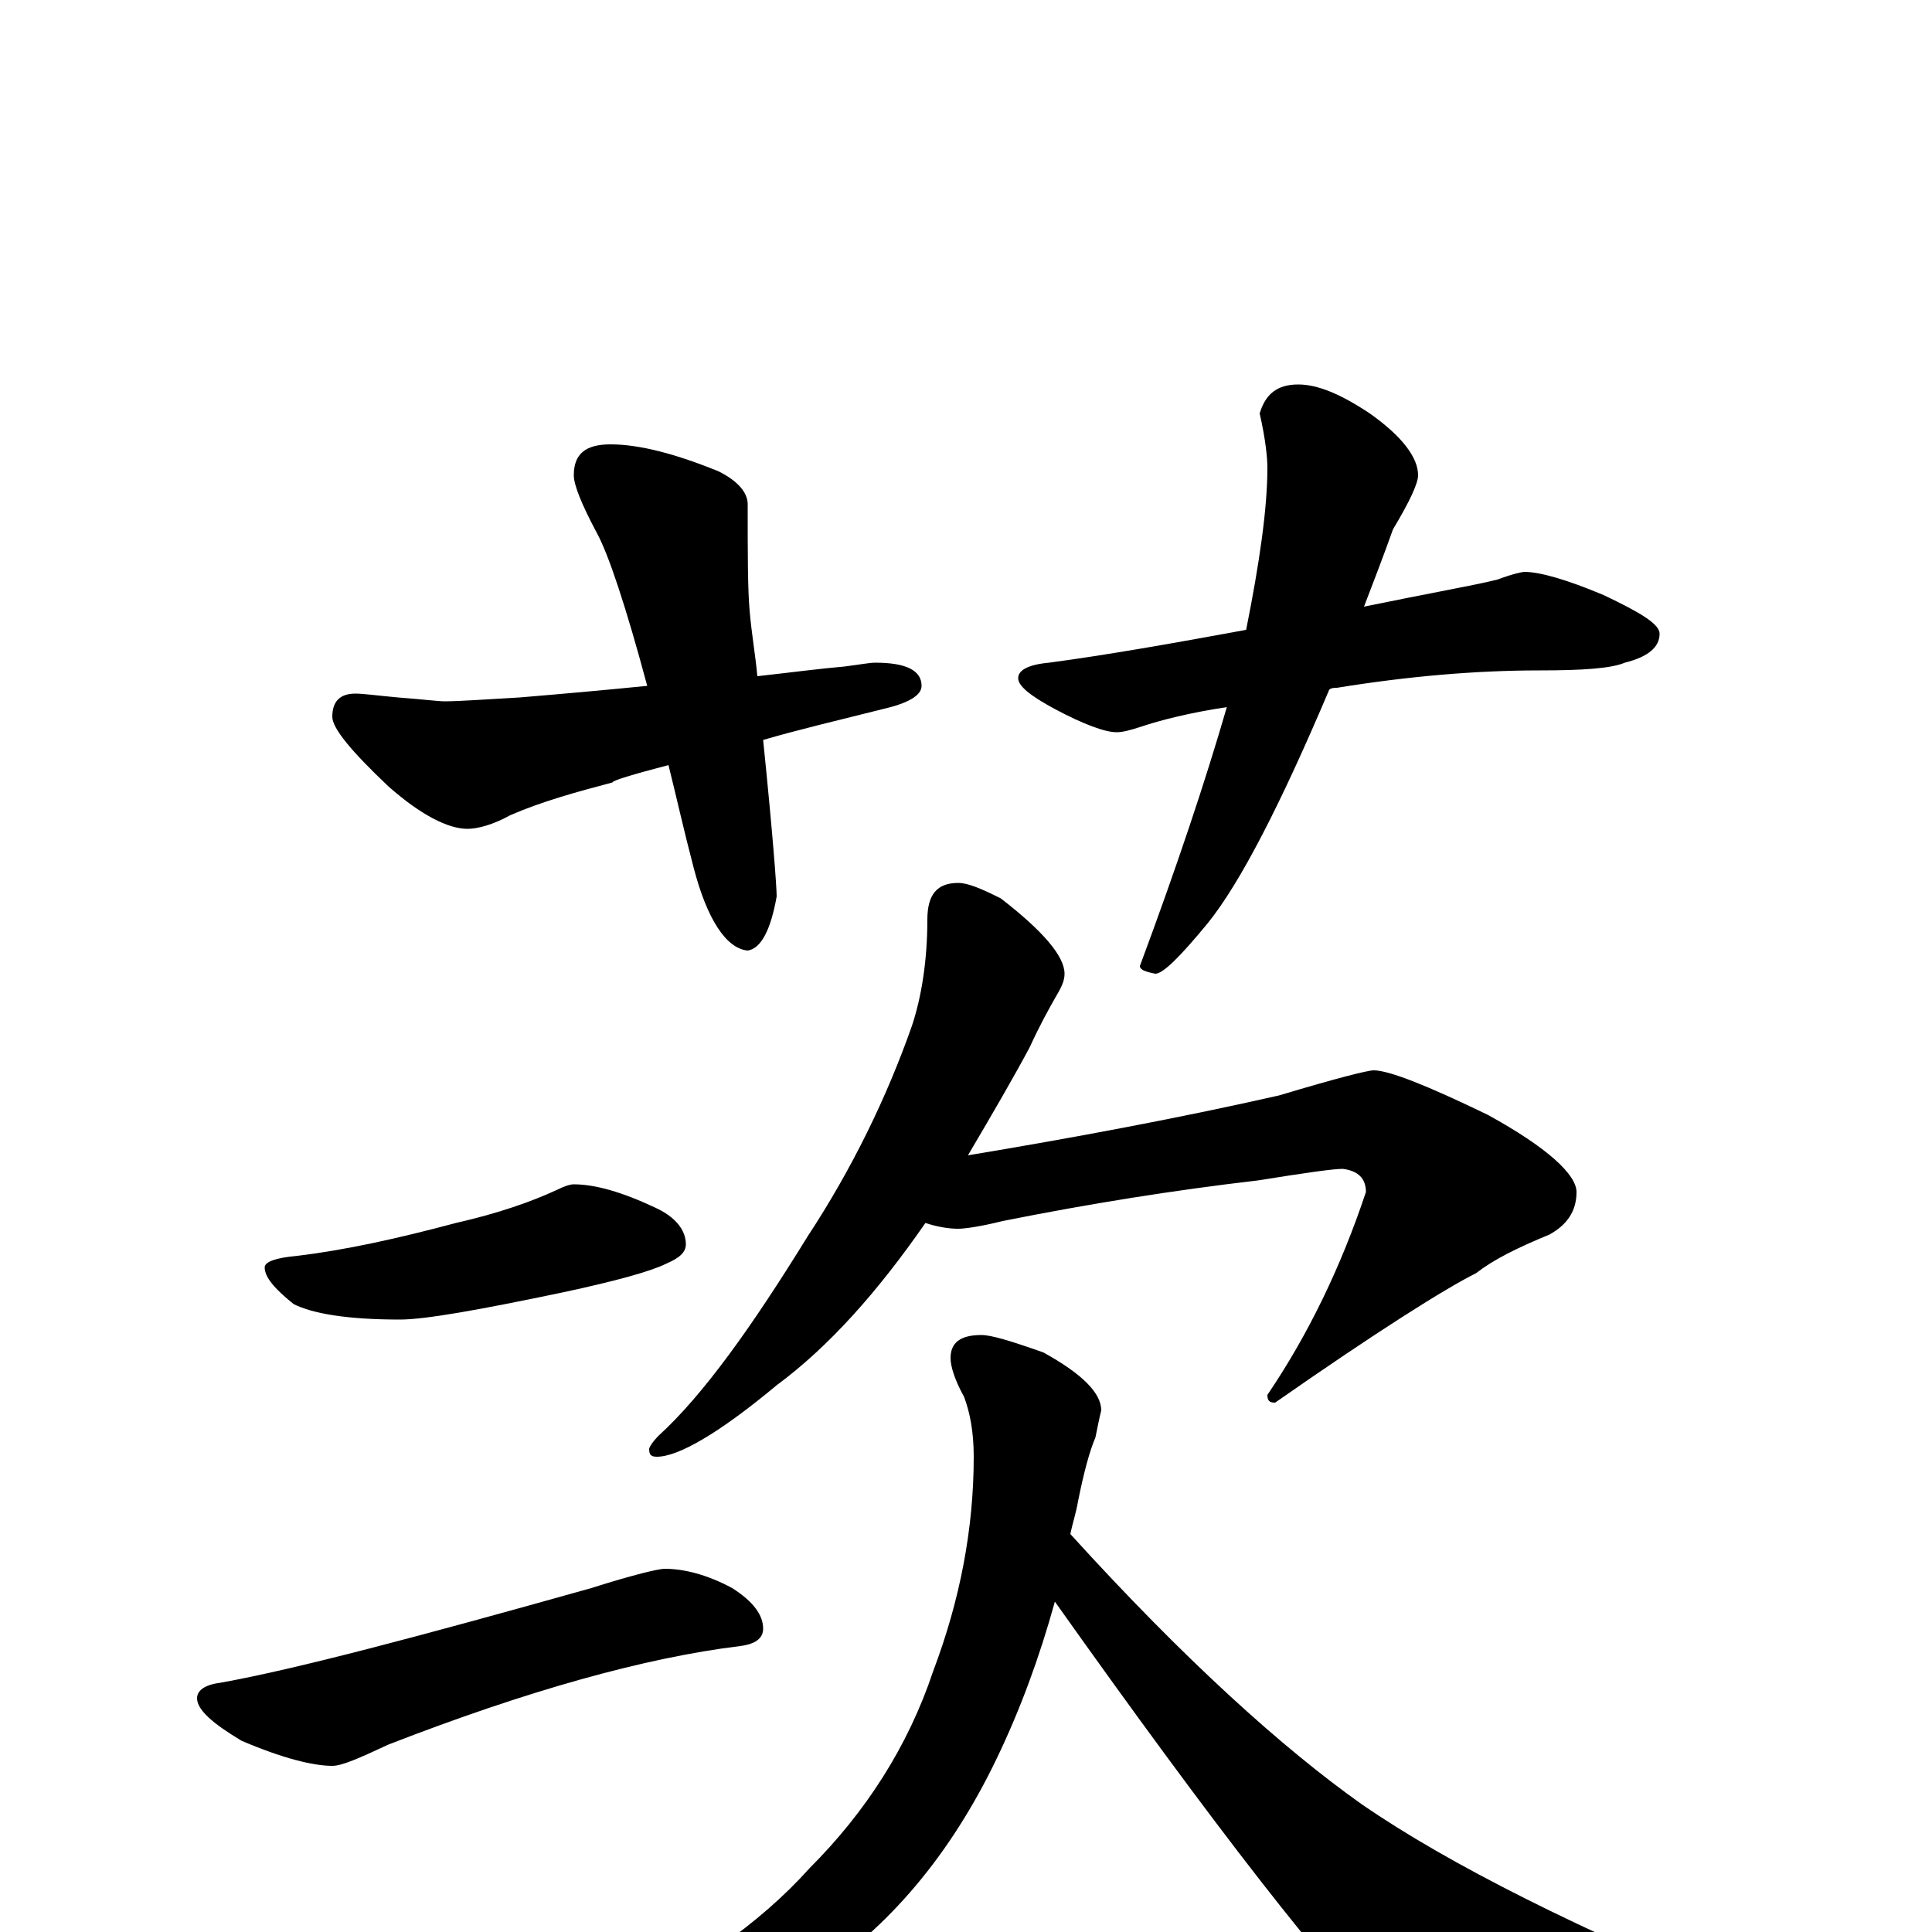 <?xml version="1.0" encoding="utf-8" ?>
<!DOCTYPE svg PUBLIC "-//W3C//DTD SVG 1.1//EN" "http://www.w3.org/Graphics/SVG/1.1/DTD/svg11.dtd">
<svg version="1.1" id="Layer_1" xmlns="http://www.w3.org/2000/svg" xmlns:xlink="http://www.w3.org/1999/xlink" x="0px" y="145px" width="1000px" height="1000px" viewBox="0 0 1000 1000" enable-background="new 0 0 1000 1000" xml:space="preserve">
<g id="Layer_1">
<path id="glyph" transform="matrix(1 0 0 -1 0 1000)" d="M316,770C331,770 350,765 372,756C382,751 387,745 387,739C387,714 387,695 388,684C389,672 391,661 392,650C410,652 425,654 437,655C445,656 450,657 453,657C469,657 477,653 477,645C477,640 470,636 457,633C433,627 412,622 395,617C400,568 402,541 402,536C399,519 394,509 387,508C376,509 366,524 359,551C354,570 350,588 346,604C327,599 317,596 317,595C298,590 280,585 264,578C255,573 247,571 242,571C232,571 218,578 201,593C182,611 172,623 172,629C172,637 176,641 184,641C188,641 195,640 206,639C219,638 227,637 230,637C238,637 251,638 269,639C293,641 315,643 335,645C324,686 315,713 309,724C301,739 297,749 297,754C297,765 303,770 316,770M672,801C682,801 694,796 709,786C726,774 734,763 734,754C734,750 730,741 721,726C716,712 711,699 706,686C740,693 763,697 775,700C783,703 788,704 789,704C797,704 811,700 830,692C849,683 859,677 859,672C859,665 853,660 841,657C834,654 819,653 797,653C764,653 729,650 692,644C691,644 689,644 688,643C663,584 642,543 625,522C611,505 602,496 598,496C593,497 590,498 590,500C609,551 624,596 635,634C615,631 600,627 591,624C585,622 581,621 578,621C572,621 561,625 546,633C533,640 527,645 527,649C527,653 532,656 543,657C573,661 607,667 645,674C652,709 656,737 656,758C656,763 655,773 652,786C655,796 661,801 672,801M297,387C308,387 322,383 339,375C350,370 355,363 355,356C355,352 352,349 345,346C337,342 319,337 291,331C248,322 220,317 207,317C180,317 162,320 152,325C142,333 137,339 137,344C137,347 143,349 154,350C179,353 206,359 236,367C258,372 275,378 288,384C292,386 295,387 297,387M344,188C354,188 366,185 379,178C390,171 395,164 395,157C395,152 391,149 383,148C334,142 273,125 201,97C186,90 177,86 172,86C162,86 146,90 125,99C110,108 102,115 102,121C102,125 106,128 114,129C153,136 217,153 306,178C328,185 341,188 344,188M496,543C501,543 508,540 518,535C540,518 551,505 551,496C551,493 550,490 547,485C543,478 538,469 533,458C525,443 514,424 501,402C555,411 609,421 662,433C692,442 708,446 711,446C719,446 739,438 770,423C801,406 816,392 816,383C816,373 811,366 802,361C785,354 773,348 764,341C748,333 713,311 660,274C657,274 656,275 656,278C677,309 694,344 707,383C707,390 703,394 695,395C690,395 676,393 651,389C608,384 564,377 519,368C507,365 499,364 496,364C491,364 485,365 479,367C454,331 429,303 402,283C372,258 351,246 340,246C337,246 336,247 336,250C336,251 338,254 341,257C364,278 389,313 418,360C441,395 459,432 472,469C477,484 480,503 480,524C480,537 485,543 496,543M508,309C513,309 523,306 540,300C560,289 570,279 570,270C569,266 568,261 567,256C564,249 561,238 558,223C557,217 555,211 554,206C613,141 664,95 705,66C750,35 818,1 908,-36C925,-41 934,-46 934,-50C934,-54 927,-57 913,-60C874,-72 832,-78 787,-78C757,-78 736,-71 724,-57C688,-22 629,54 546,171C538,142 528,115 516,90C492,40 460,2 420,-24C380,-47 342,-58 305,-58C300,-58 297,-57 297,-54C297,-51 302,-47 312,-42C357,-21 393,4 419,33C448,62 470,96 483,135C497,172 504,209 504,246C504,259 502,269 499,277C494,286 492,293 492,297C492,305 497,309 508,309z"/>
</g>
</svg>
